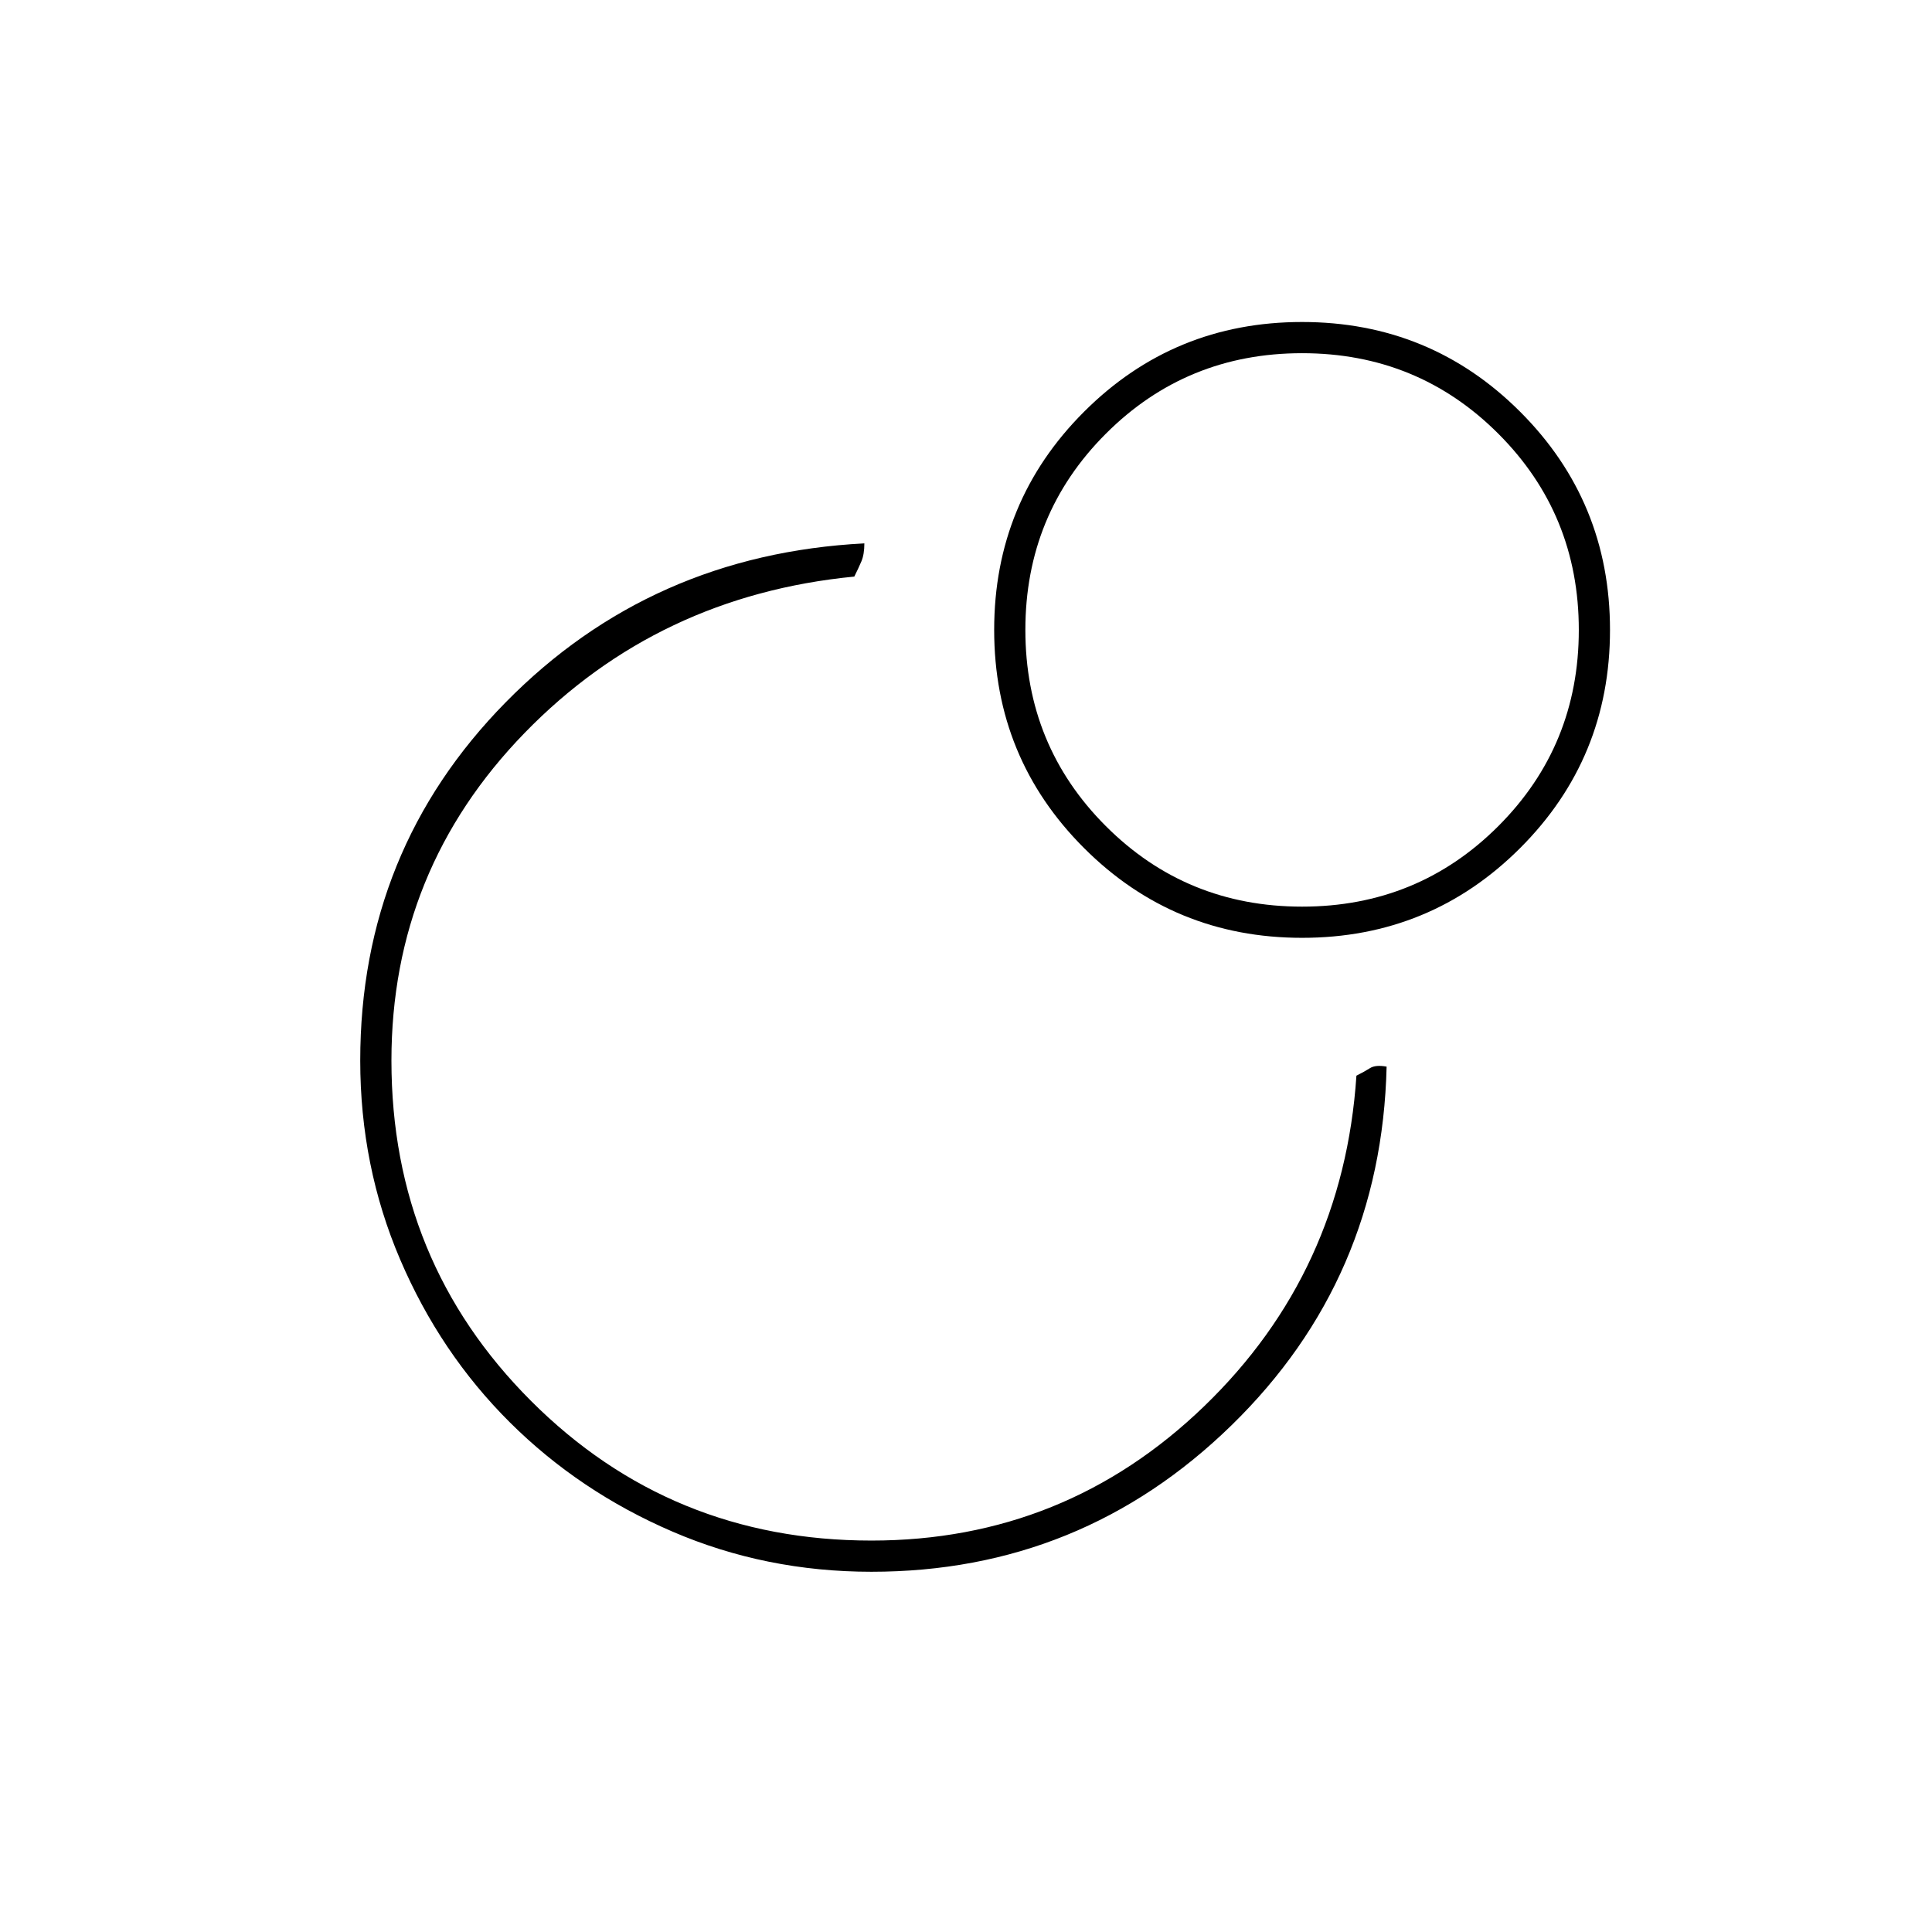 <svg xmlns="http://www.w3.org/2000/svg" height="20" viewBox="0 -960 960 960" width="20"><path d="M674-425.5q4-2 6.75-3.75T689-430q-2.5 105.5-77.1 178.25Q537.31-179 433-179q-52.5 0-98.84-19.95t-80.9-54.37q-34.56-34.41-54.41-80.8Q179-380.5 179-433q0-104.5 72.25-178t178.25-79q0 5.5-1.5 9t-3.5 7.5Q327-664 260.75-595.88 194.5-527.77 194.5-433q0 99.75 69.38 169.12Q333.25-194.5 433-194.5q96.19 0 165.35-66.75Q667.5-328 674-425.5ZM647-800q63.75 0 108.38 44.62Q800-710.75 800-647q0 63.75-44.62 108.37Q710.75-494 647-494q-63.75 0-108.37-44.63Q494-583.25 494-647q0-63.75 44.63-108.38Q583.25-800 647-800Zm0 290.5q57.5 0 97.5-40t40-97.5q0-57.5-40-97.5t-97.5-40q-57.5 0-97.5 40t-40 97.5q0 57.5 40 97.5t97.5 40Zm0-137.5ZM441-440.5Z"/></svg>